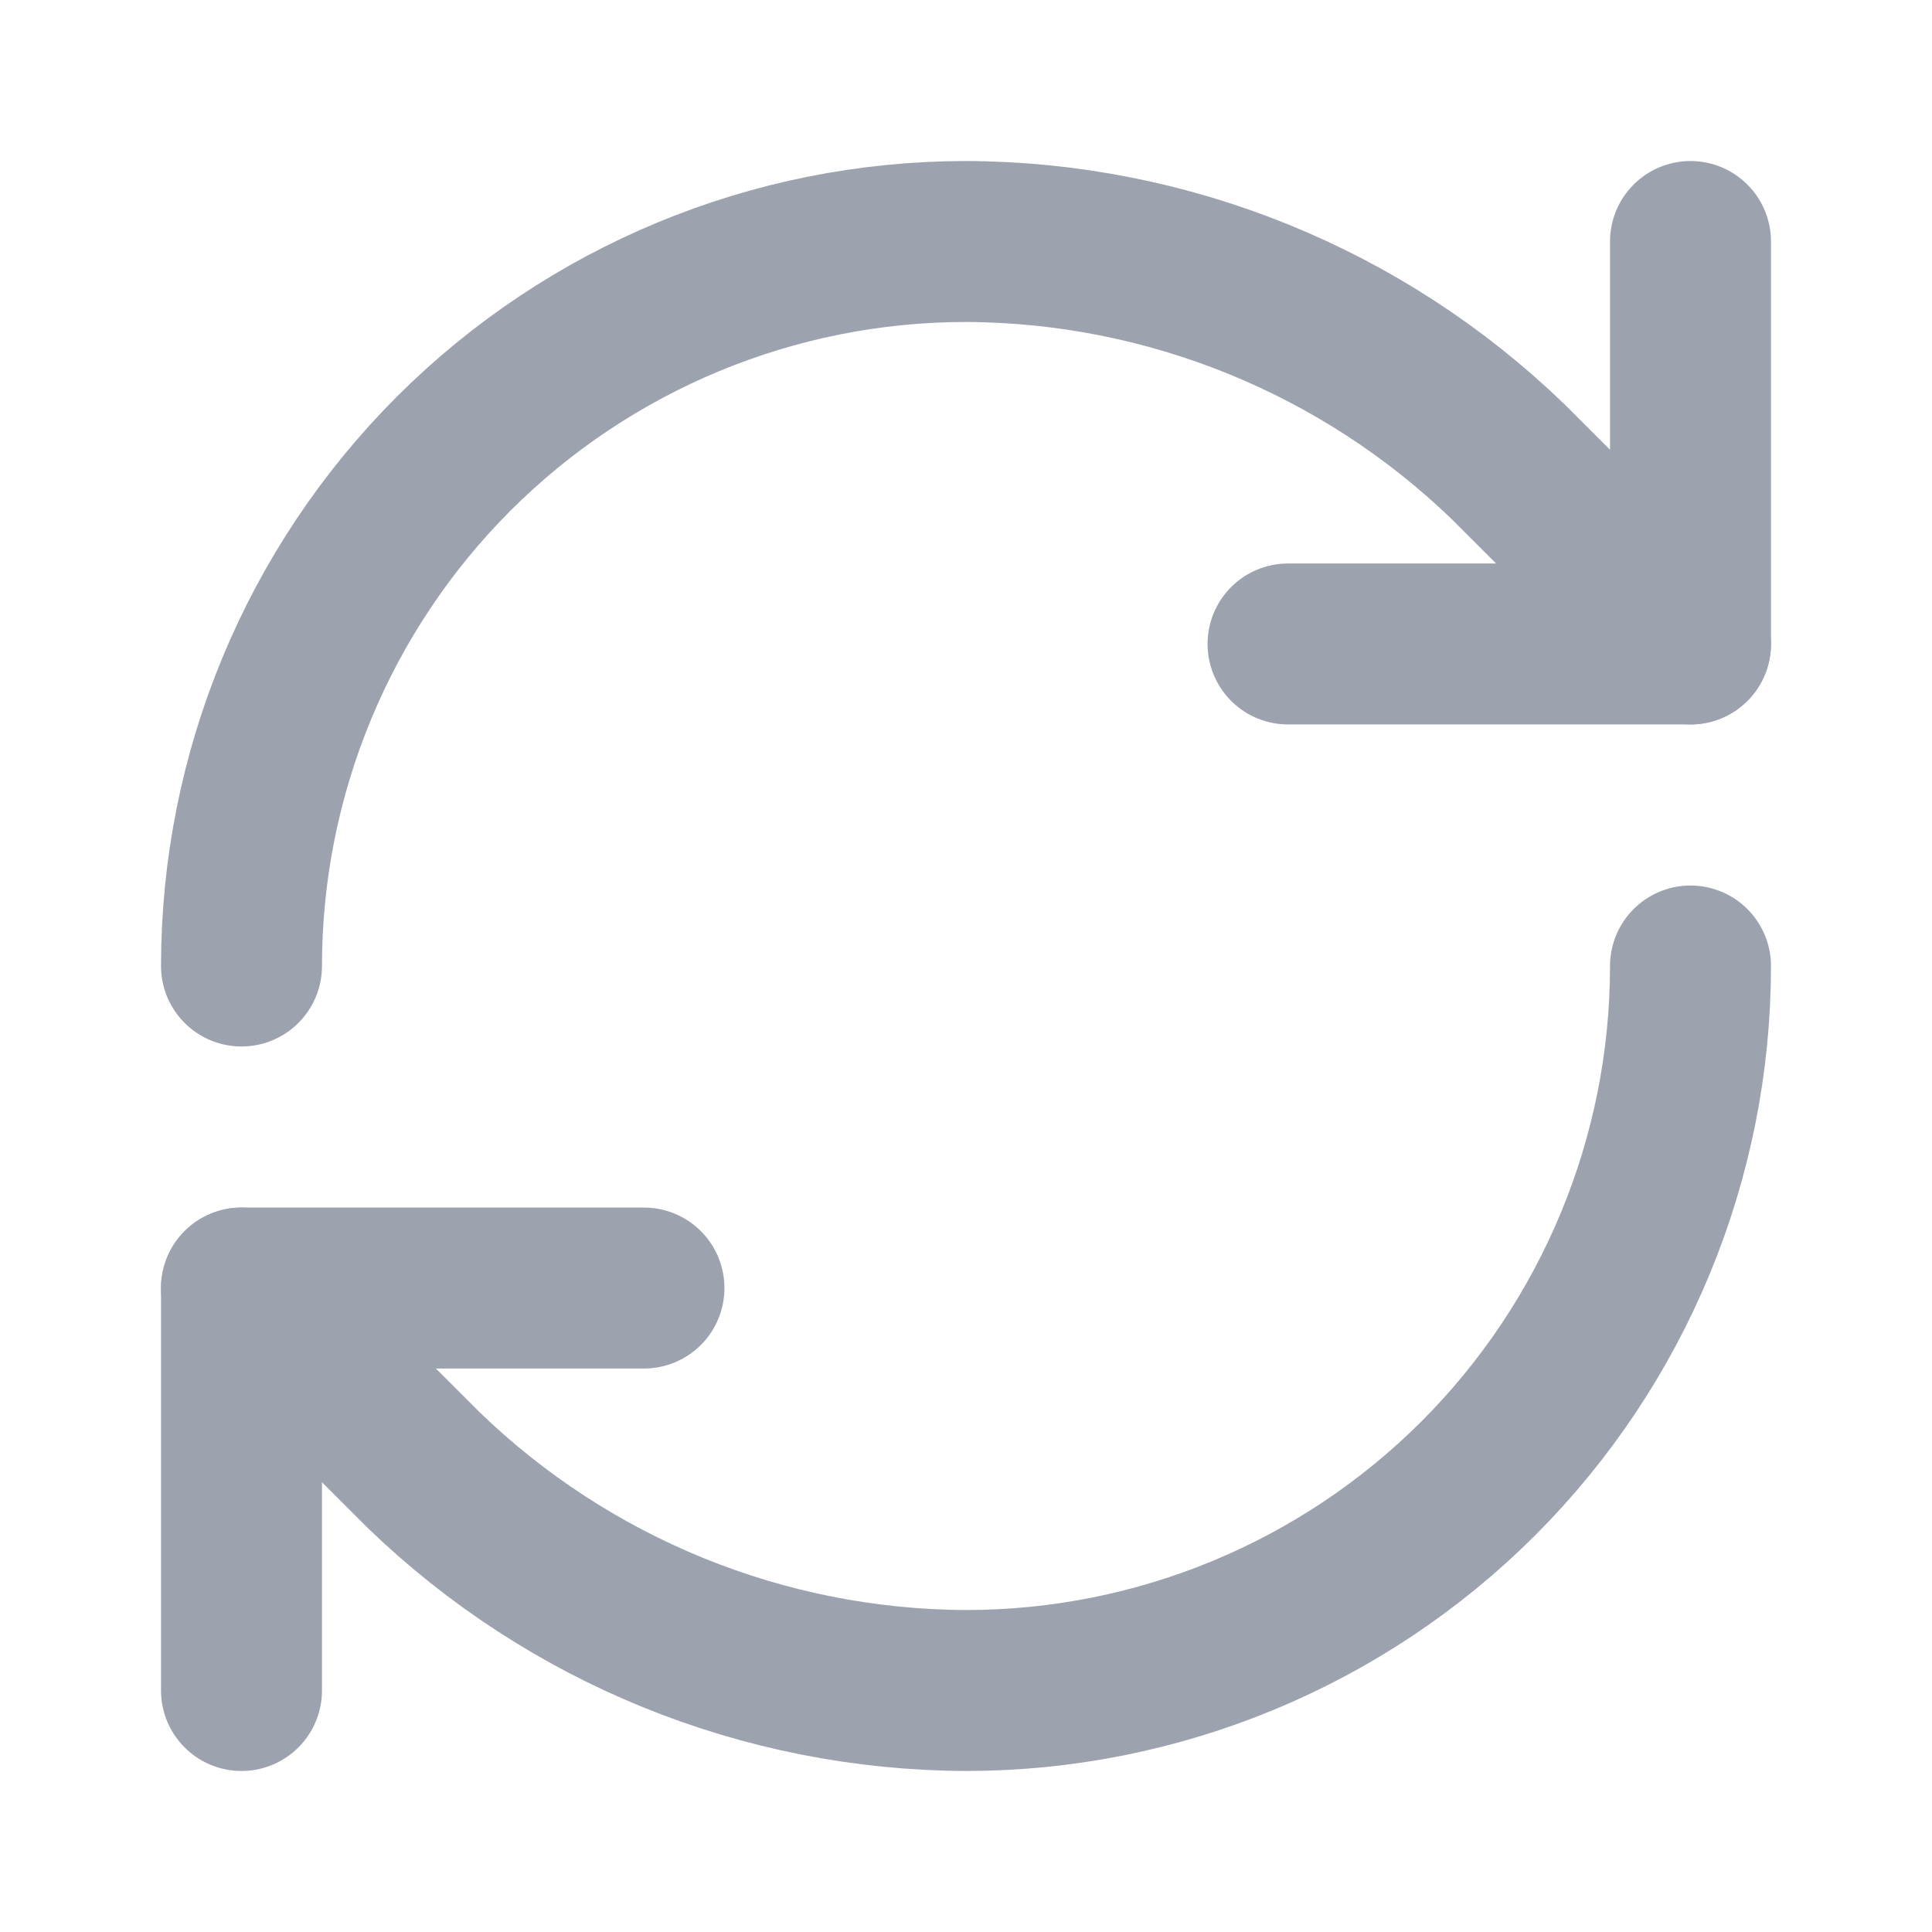 <svg width="16" height="16" viewBox="0 0 16 16" fill="none" xmlns="http://www.w3.org/2000/svg">
<path d="M2 8C2 6.409 2.632 4.883 3.757 3.757C4.883 2.632 6.409 2 8 2C9.677 2.006 11.287 2.661 12.493 3.827L14 5.333" stroke="#9CA3AF" stroke-width="1.333" stroke-linecap="round" stroke-linejoin="round"/>
<path d="M14 2V5.333H10.667" stroke="#9CA3AF" stroke-width="1.333" stroke-linecap="round" stroke-linejoin="round"/>
<path d="M14 8C14 9.591 13.368 11.117 12.243 12.243C11.117 13.368 9.591 14 8 14C6.323 13.994 4.713 13.339 3.507 12.173L2 10.667" stroke="#9CA3AF" stroke-width="1.333" stroke-linecap="round" stroke-linejoin="round"/>
<path d="M5.333 10.667H2V14" stroke="#9CA3AF" stroke-width="1.333" stroke-linecap="round" stroke-linejoin="round"/>
</svg>
